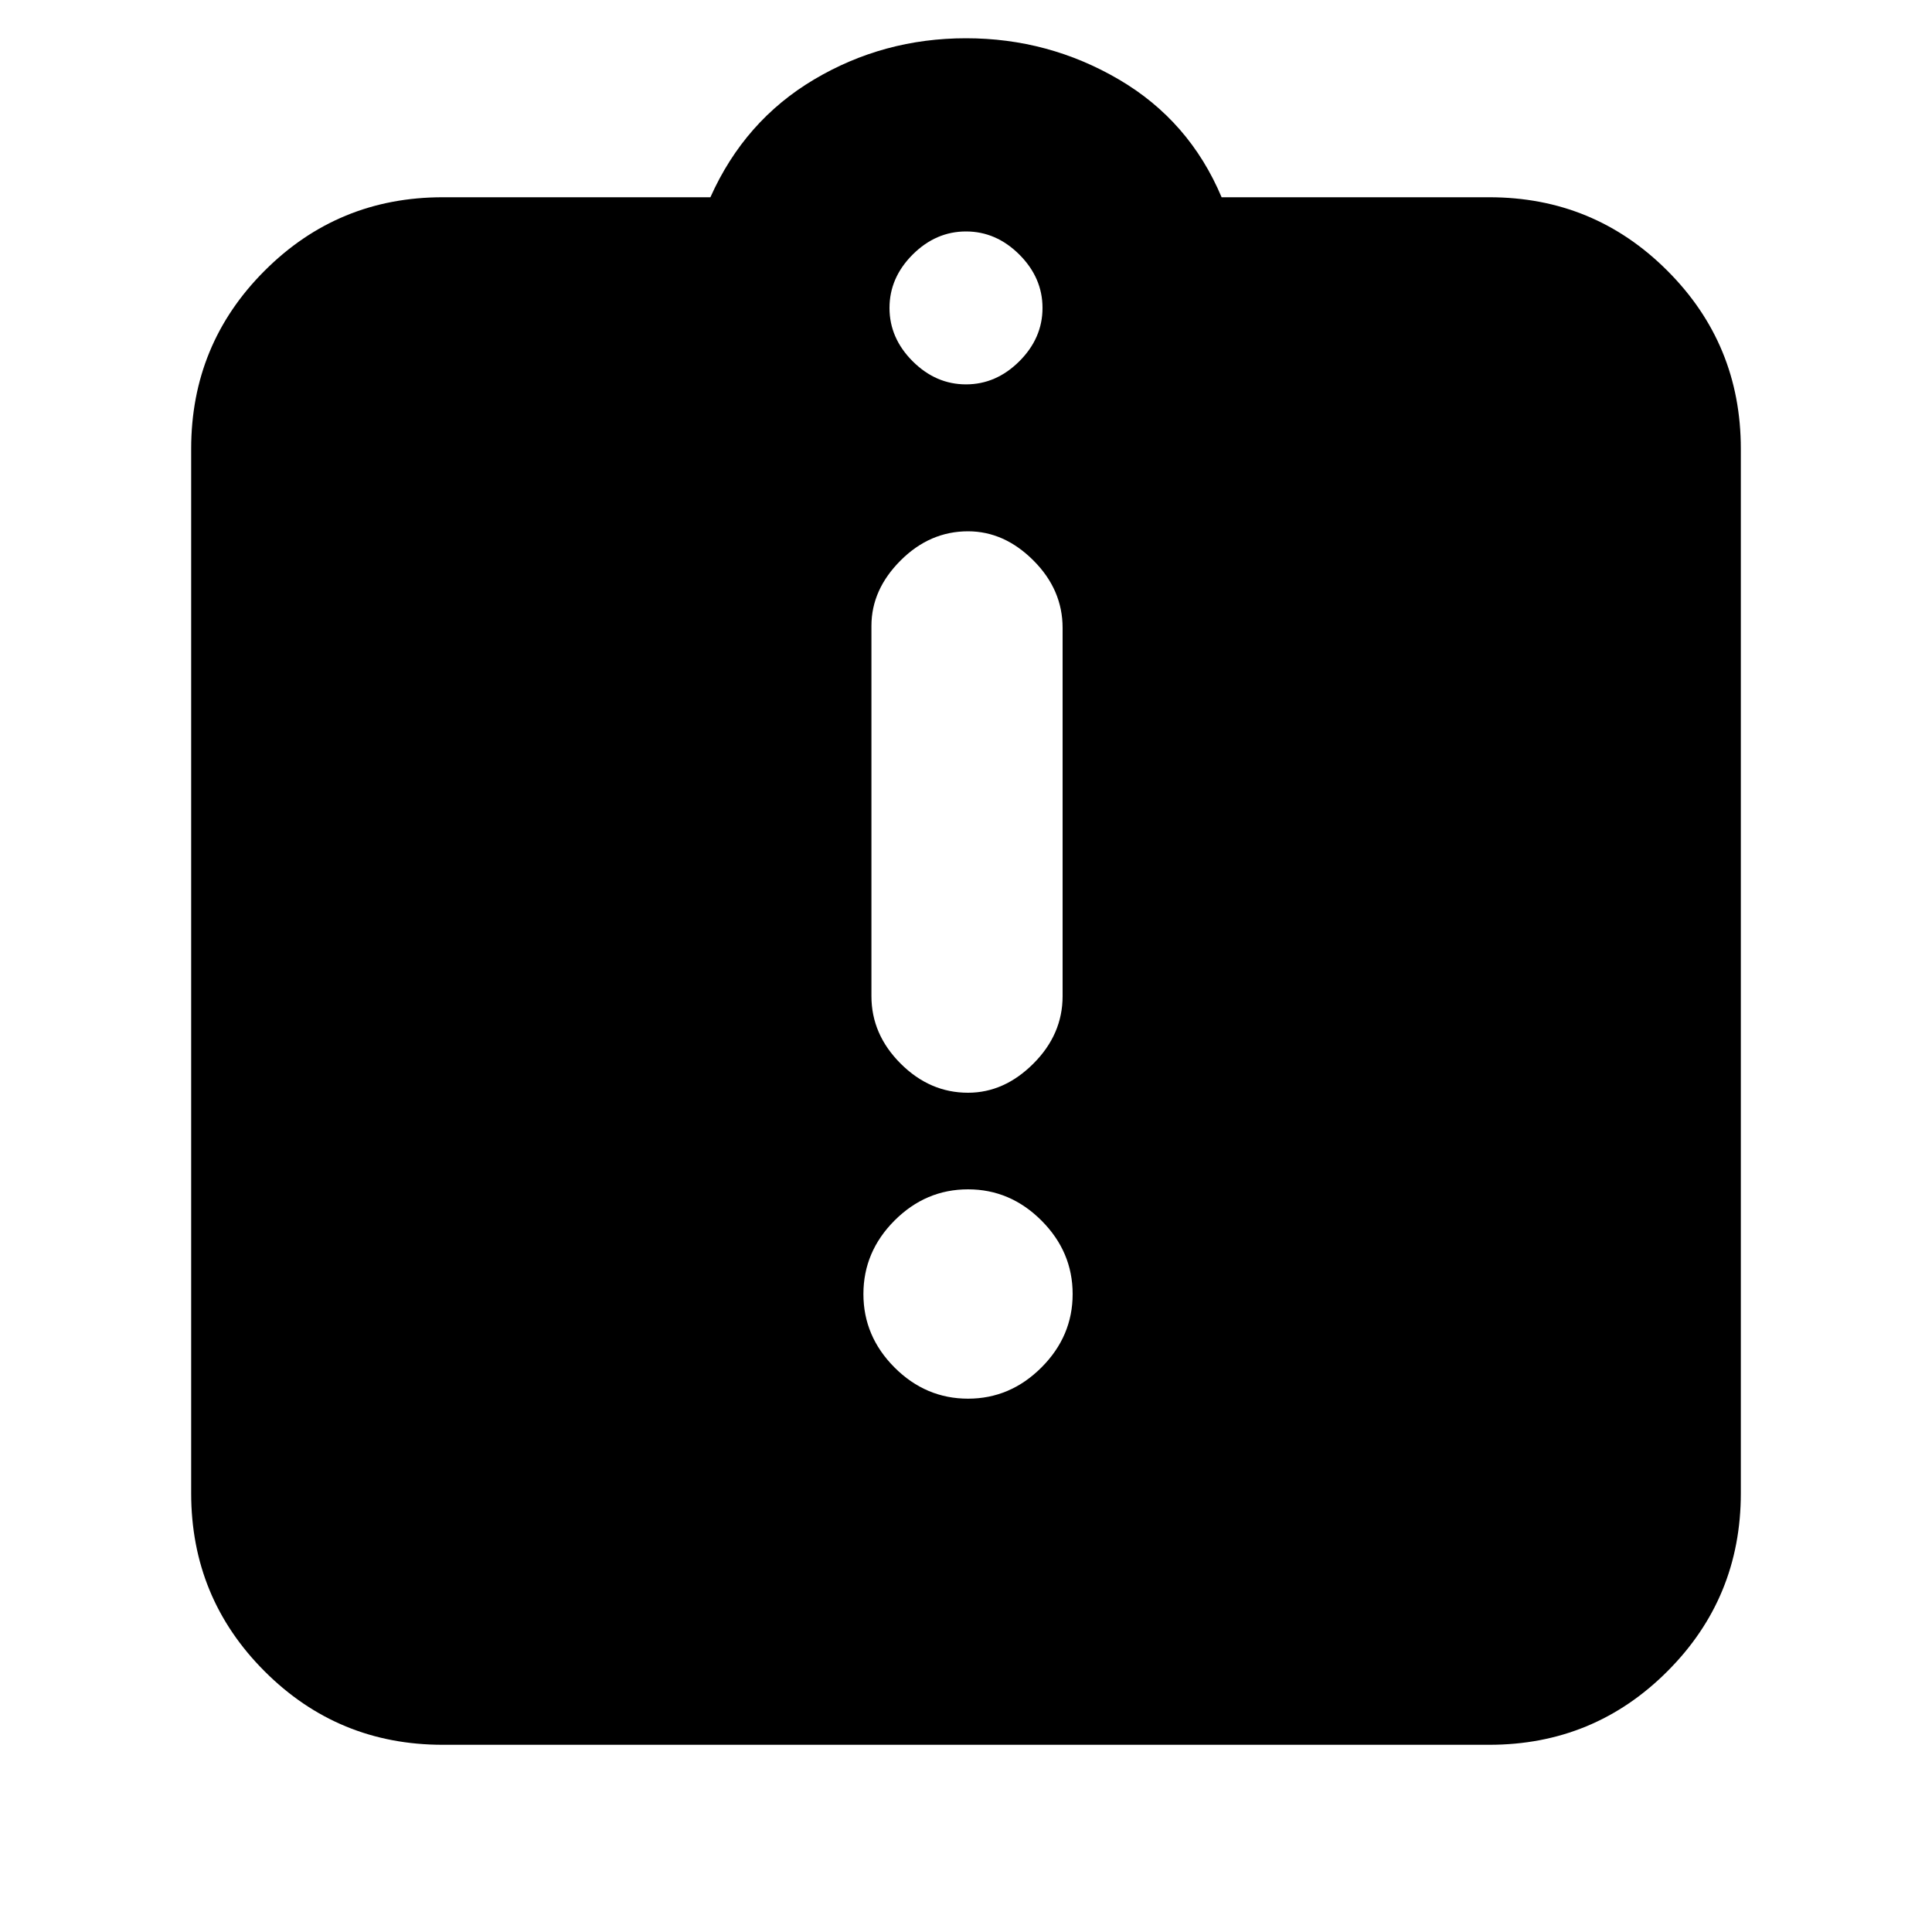 <svg xmlns="http://www.w3.org/2000/svg" height="20" width="20"><path d="M10.021 14.479q.437 0 .76-.323t.323-.76q0-.438-.323-.761t-.76-.323q-.438 0-.761.323-.322.323-.322.761 0 .437.322.76.323.323.761.323Zm0-3.167q.375 0 .677-.302.302-.302.302-.698V6.5q0-.396-.302-.698-.302-.302-.677-.302-.396 0-.698.302-.302.302-.302.677v3.833q0 .396.302.698.302.302.698.302Zm-5.438 6.75q-1.083 0-1.843-.76-.761-.76-.761-1.844V4.646q0-1.084.761-1.844.76-.76 1.843-.76h2.771Q7.708 1.25 8.427.823 9.146.396 10 .396t1.583.427q.729.427 1.063 1.219h2.771q1.083 0 1.843.76.761.76.761 1.844v10.812q0 1.084-.761 1.844-.76.76-1.843.76ZM10 3.979q.312 0 .552-.239.24-.24.24-.552 0-.313-.24-.553-.24-.239-.552-.239-.312 0-.552.239-.24.24-.24.553 0 .312.24.552.24.239.552.239Z"/></svg>